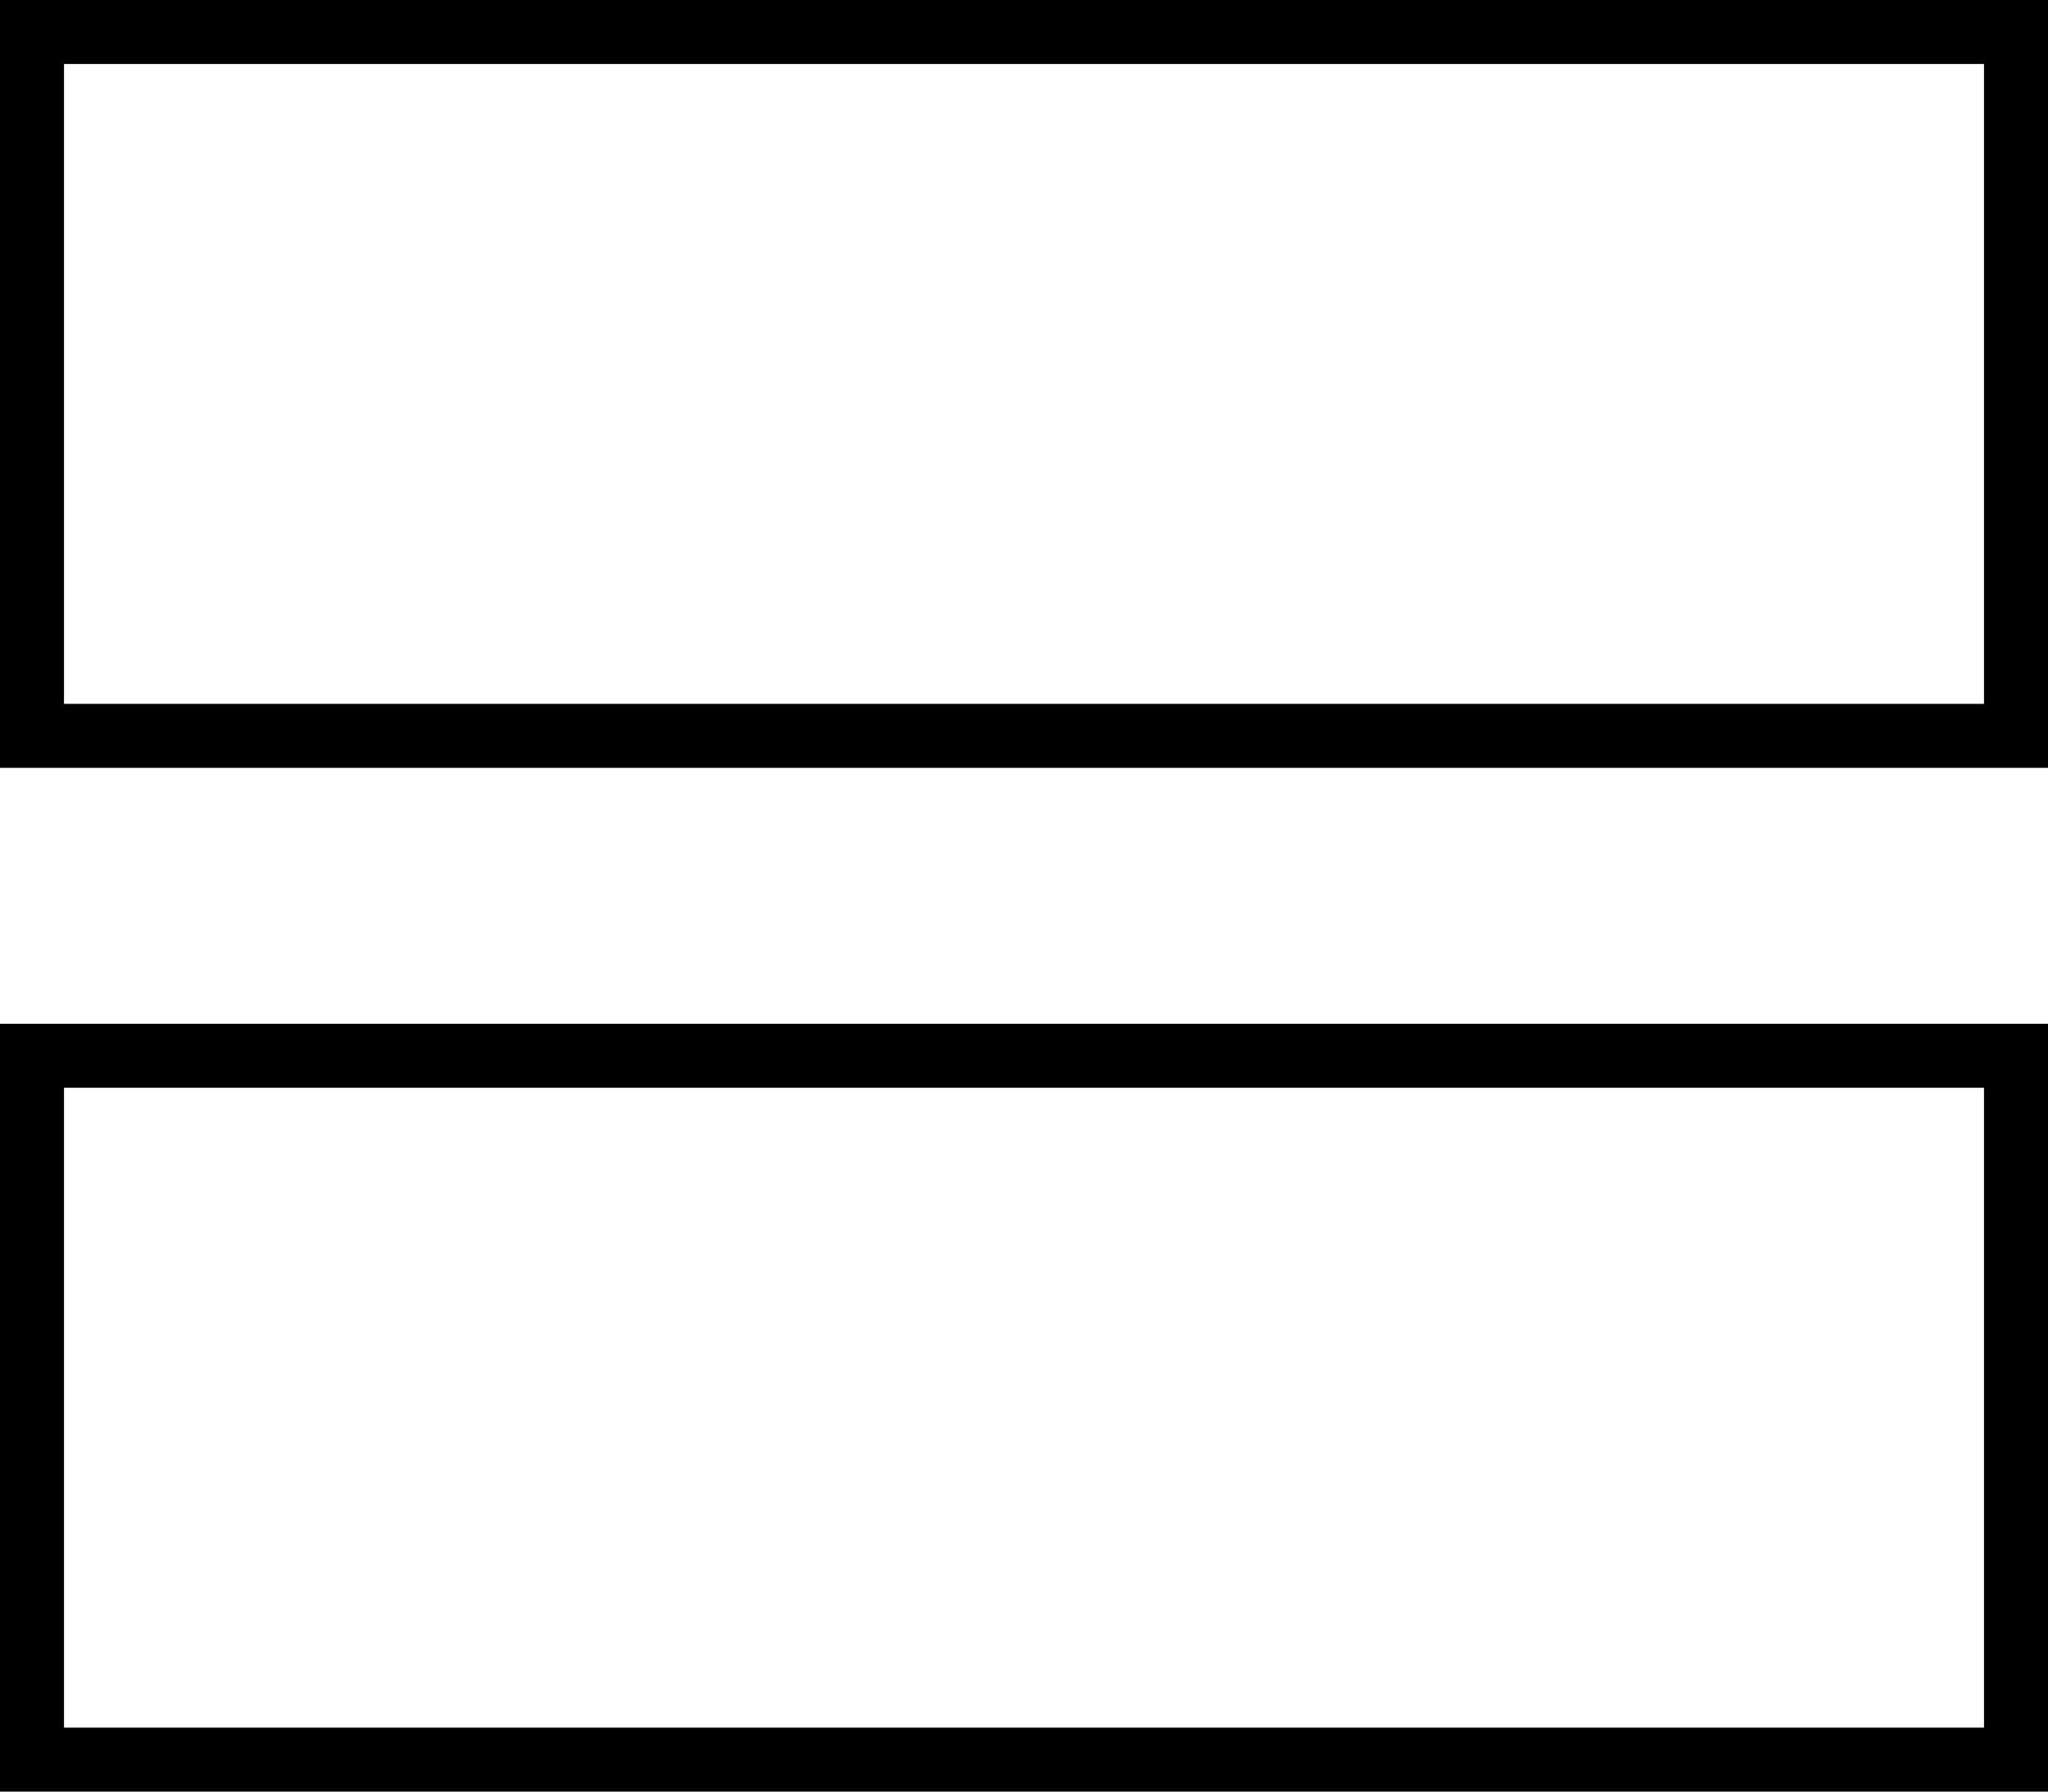 <svg xmlns="http://www.w3.org/2000/svg" viewBox="0 0 512 448">
  <path d="M 496 176 L 16 176 L 496 176 L 16 176 L 16 16 L 16 16 L 496 16 L 496 16 L 496 176 L 496 176 Z M 512 192 L 512 176 L 512 192 L 512 176 L 512 16 L 512 16 L 512 0 L 512 0 L 496 0 L 0 0 L 0 16 L 0 16 L 0 176 L 0 176 L 0 192 L 0 192 L 16 192 L 512 192 Z M 512 440 L 512 264 L 512 440 L 512 264 L 512 256 L 512 256 L 504 256 L 0 256 L 0 264 L 0 264 L 0 440 L 0 440 L 0 448 L 0 448 L 8 448 L 512 448 L 512 440 L 512 440 Z M 16 432 L 16 272 L 16 432 L 16 272 L 496 272 L 496 272 L 496 432 L 496 432 L 16 432 L 16 432 Z" />
</svg>